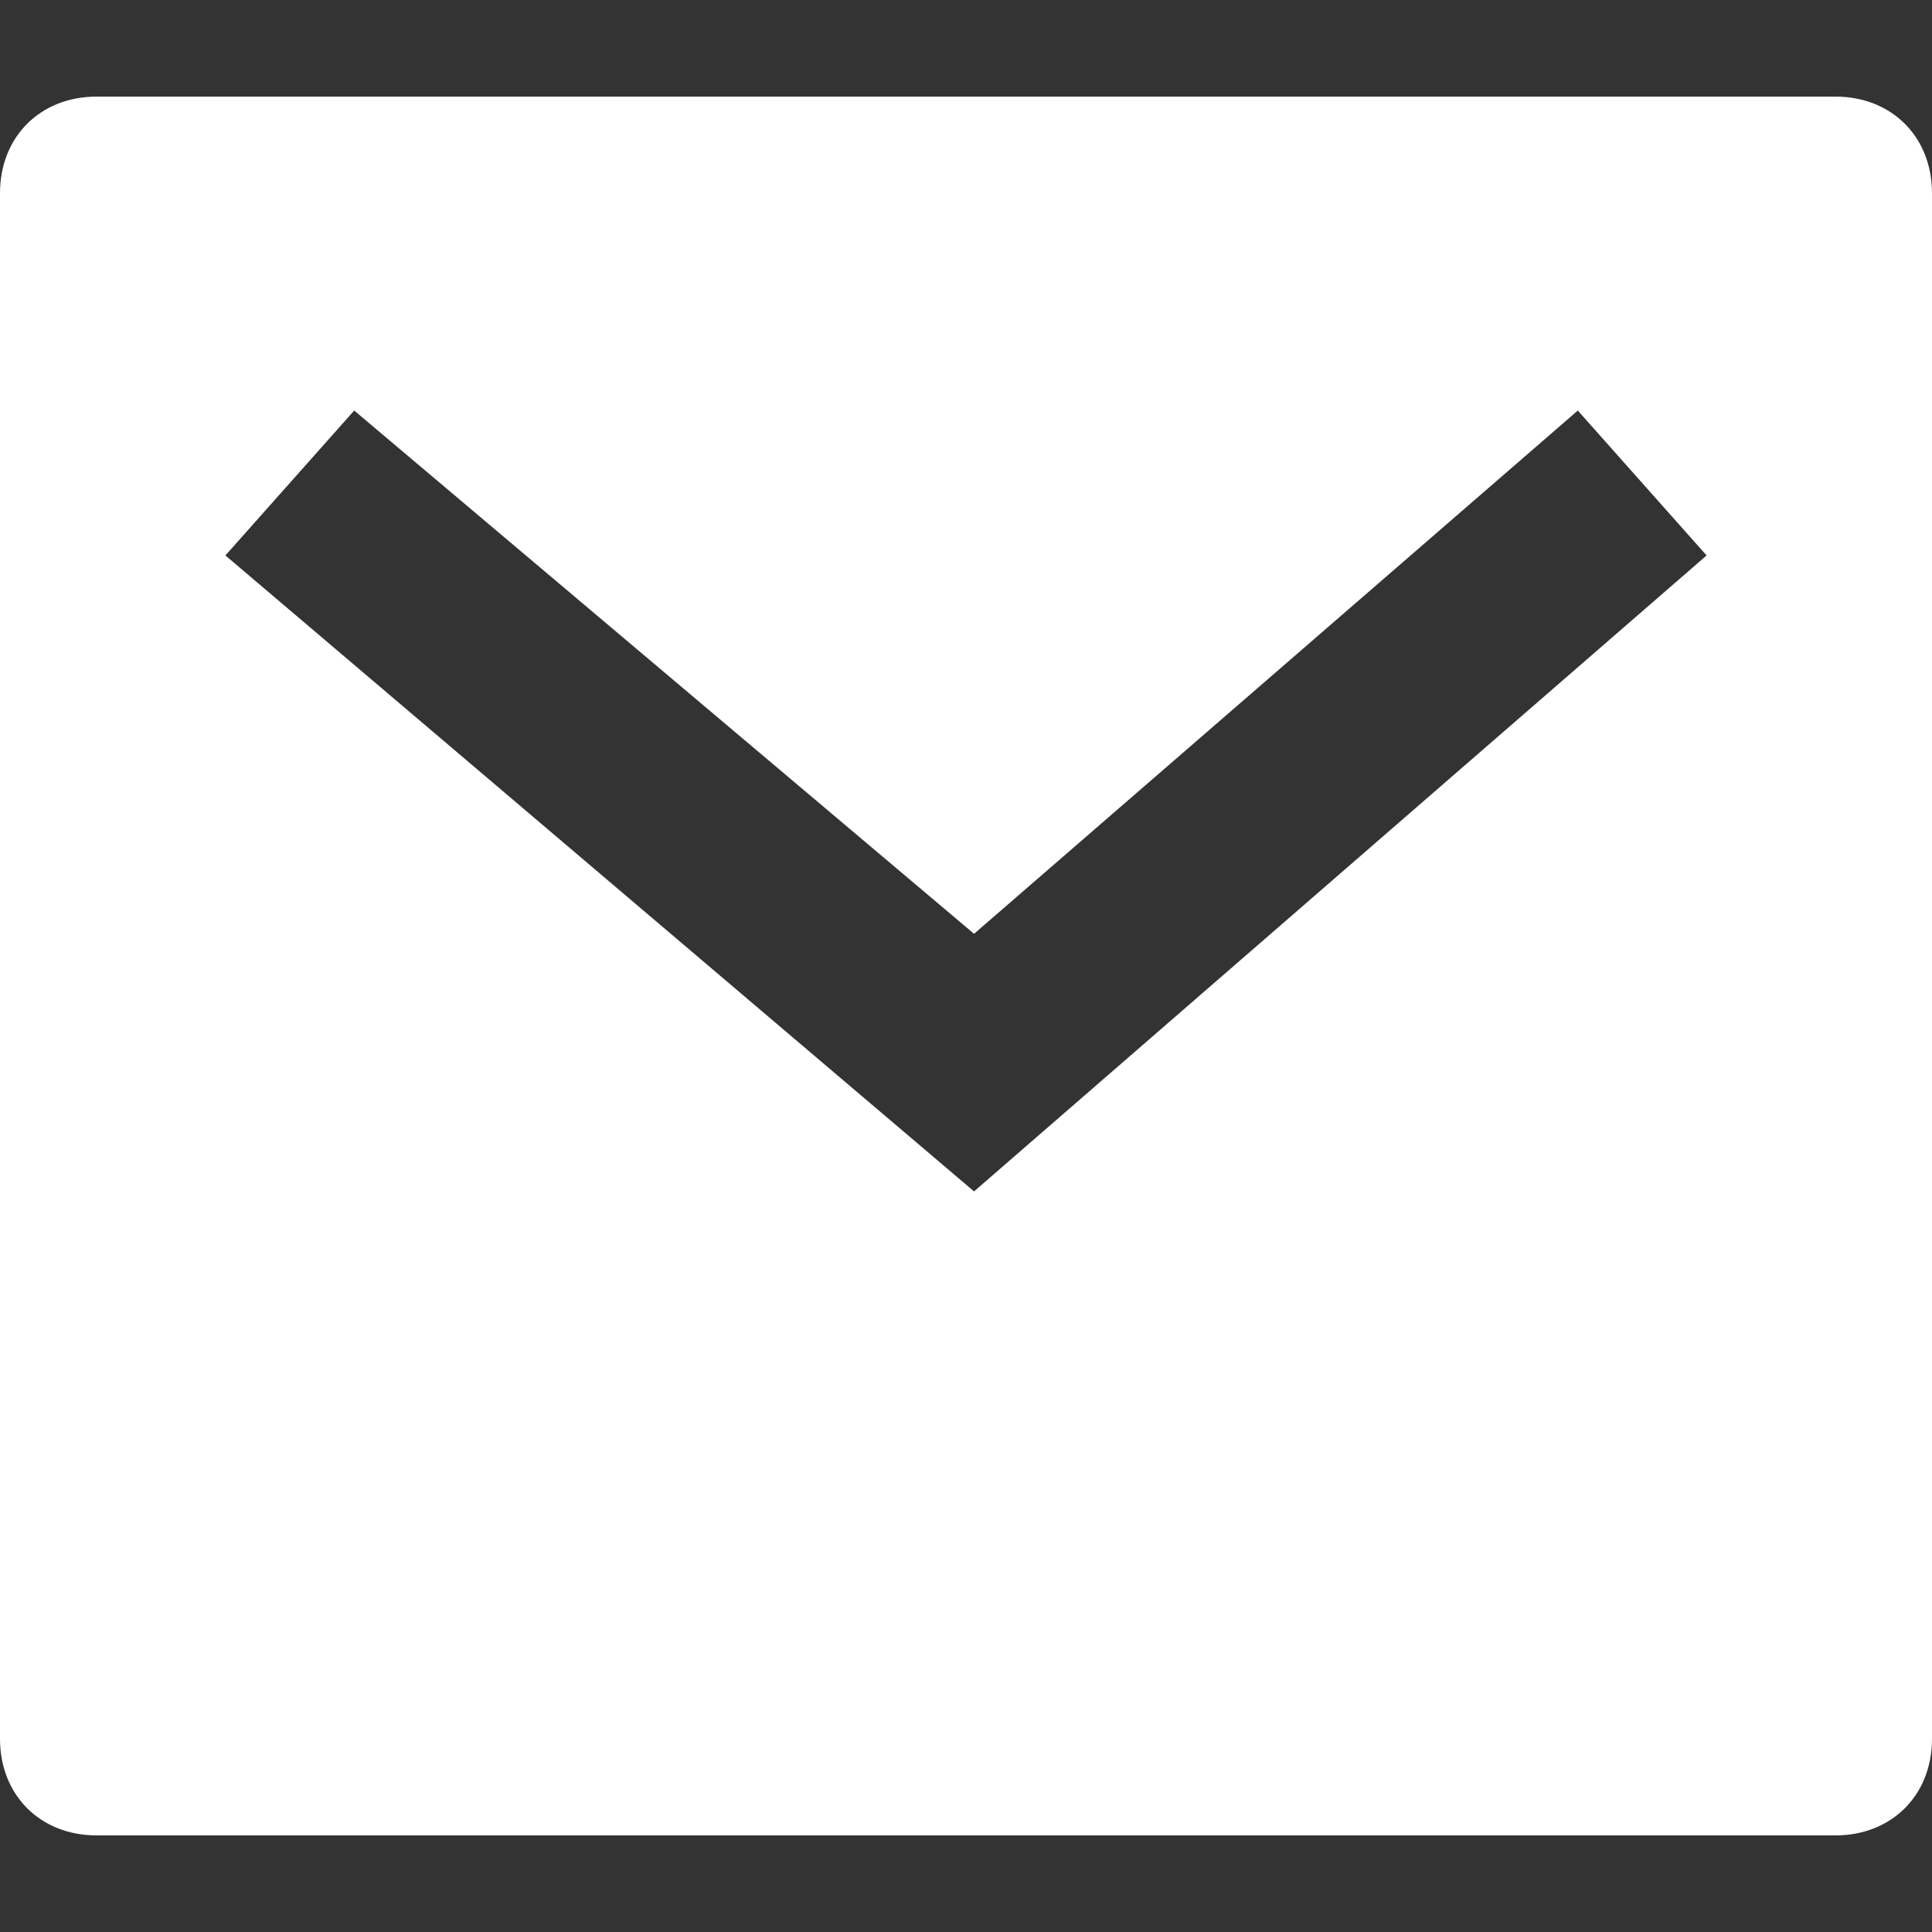 <?xml version="1.0" encoding="utf-8"?>
<!-- Generator: Adobe Illustrator 25.3.1, SVG Export Plug-In . SVG Version: 6.00 Build 0)  -->
<svg version="1.1" id="レイヤー_1" xmlns="http://www.w3.org/2000/svg" xmlns:xlink="http://www.w3.org/1999/xlink" x="0px"
	 y="0px" viewBox="0 0 24 24" style="enable-background:new 0 0 24 24;" xml:space="preserve">
<rect x="0" y="0" width="24" height="24" fill="#333333" stroke="none"/>
<style type="text/css">
	.st0{fill:none;}
	.st1{fill:#FFFFFF;}
</style>
<path class="st0" d="M0,0h24v24H0V0z"/>
<path class="st1" d="M1.2,1.2h21.6c0.7,0,1.2,0.5,1.2,1.2v19.2c0,0.7-0.5,1.2-1.2,1.2H1.2c-0.7,0-1.2-0.5-1.2-1.2V2.4
	C0,1.7,0.5,1.2,1.2,1.2z M12.1,11.6L4.4,5.1L2.8,6.9l9.3,7.9l9.1-7.9l-1.6-1.8L12.1,11.6L12.1,11.6z"/>
</svg>
